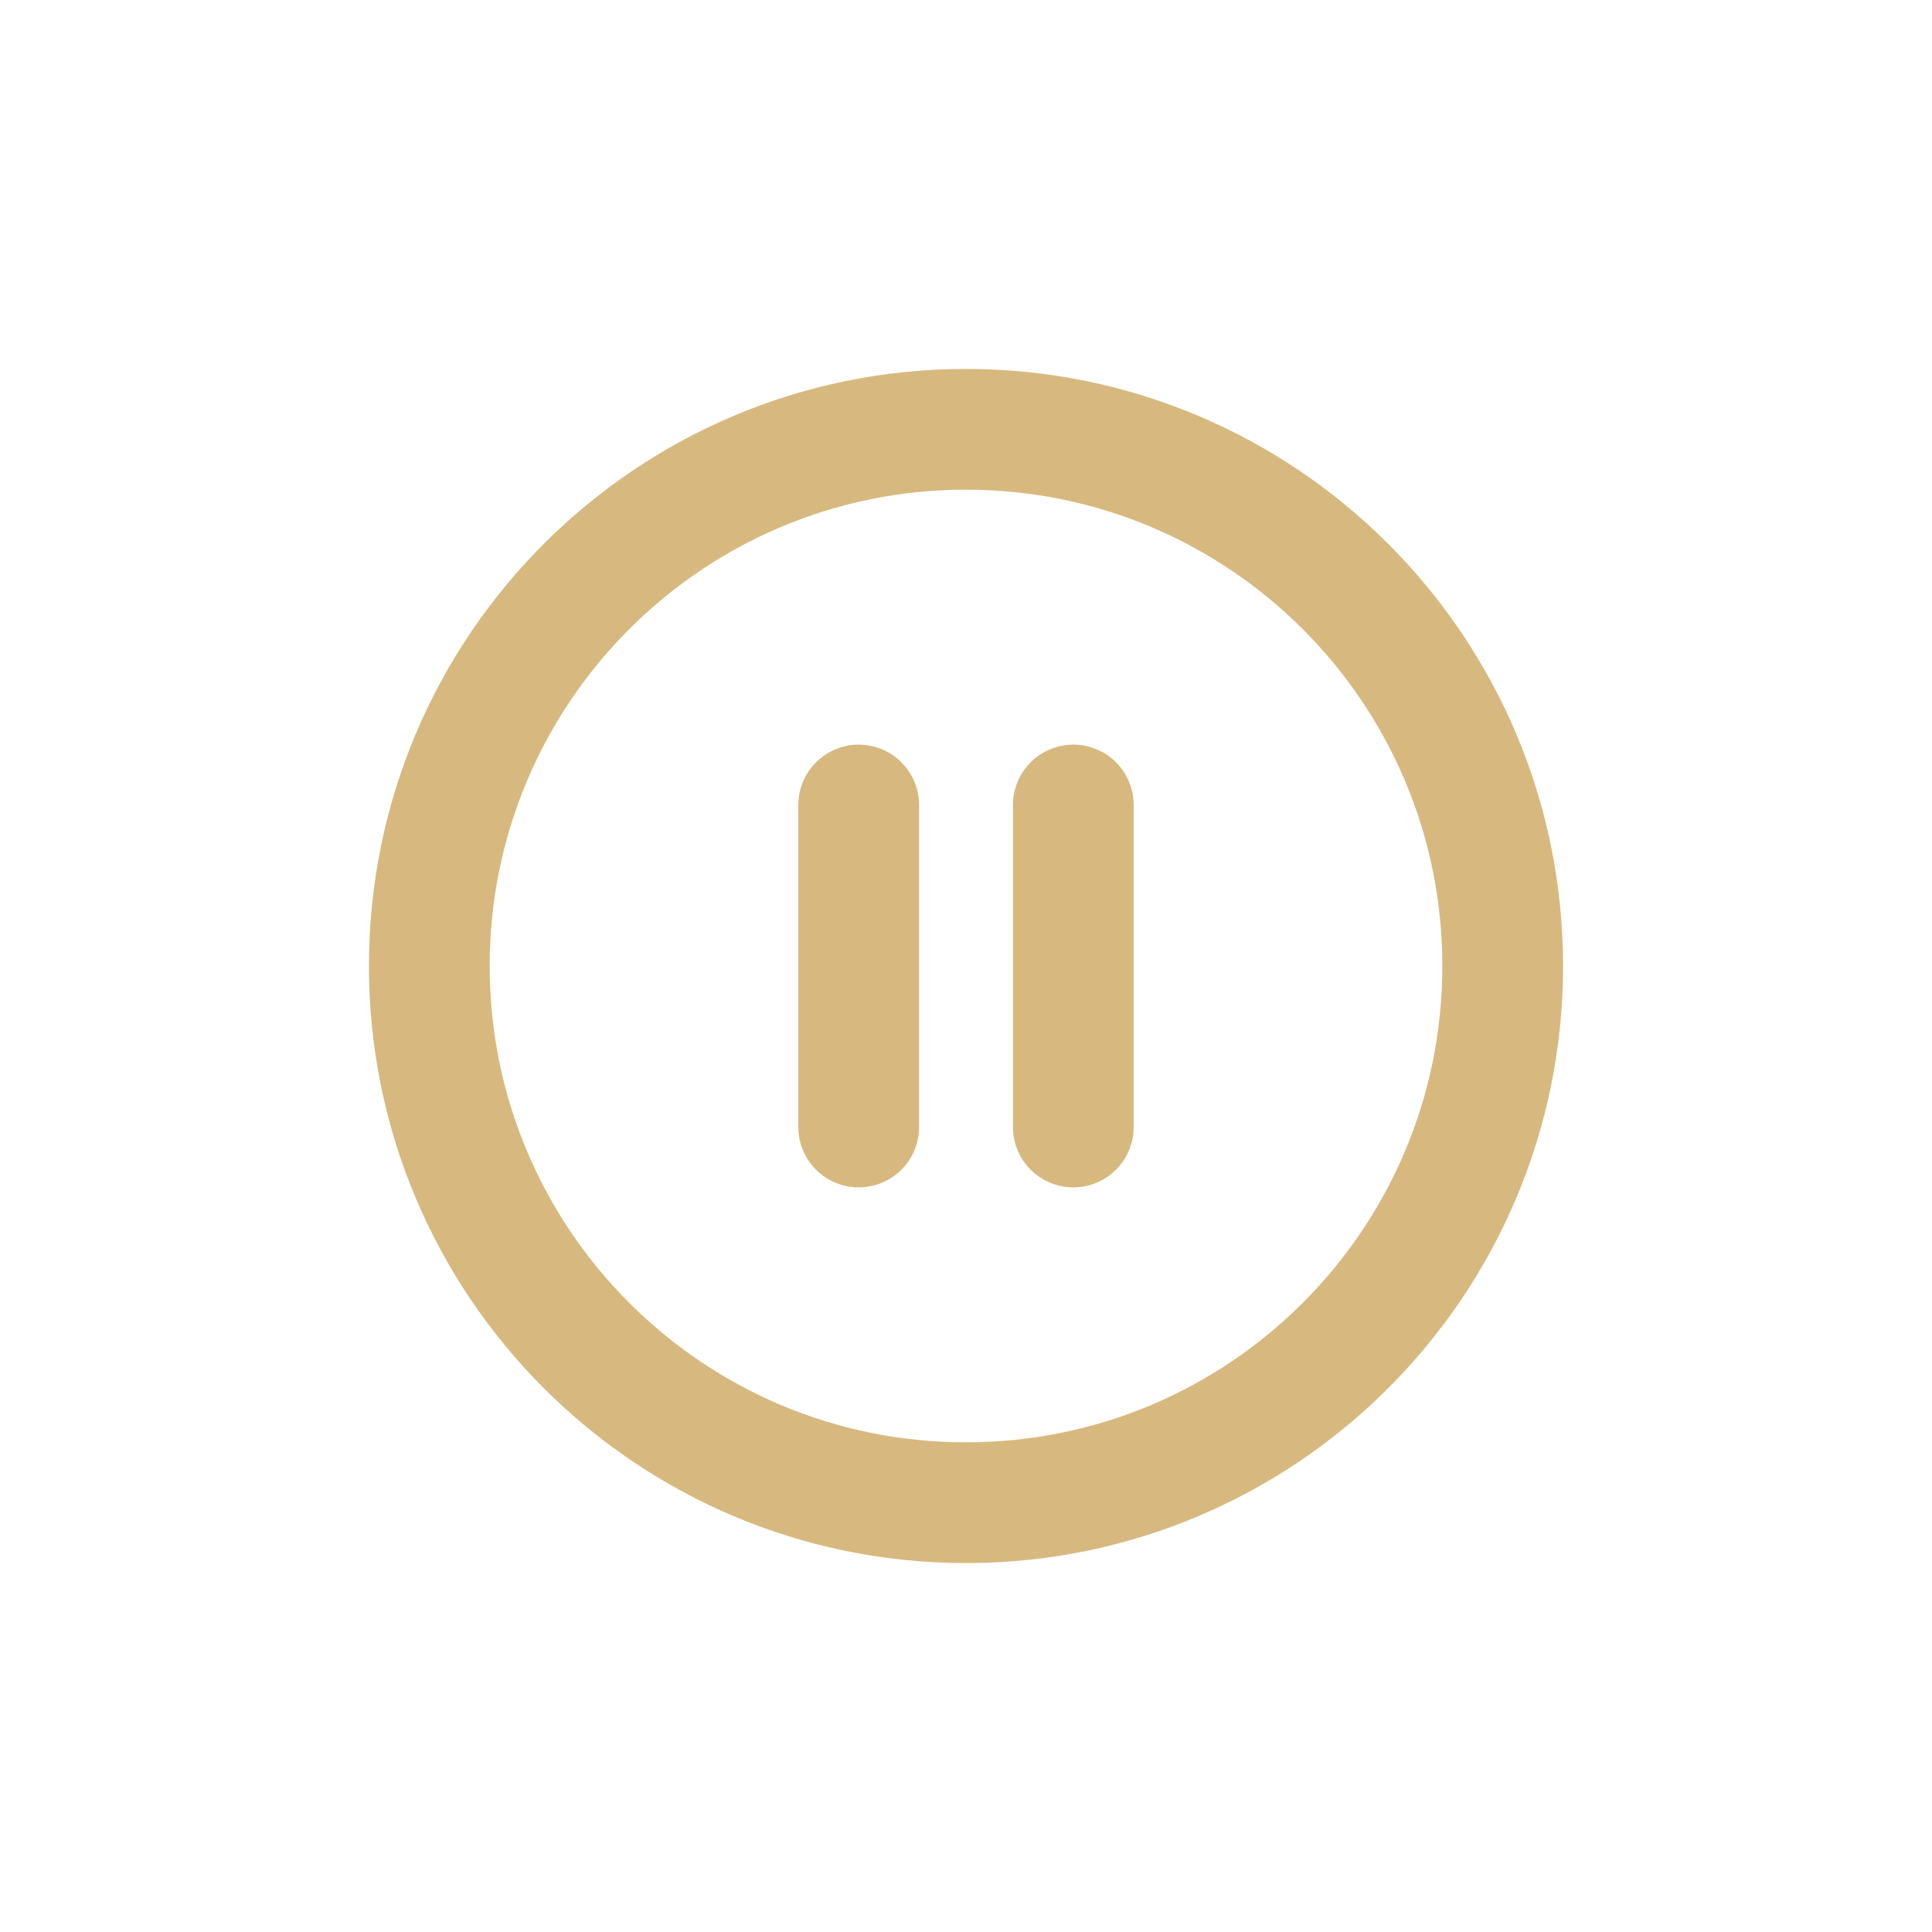 <svg width="24" height="24" viewBox="0 0 24 24" fill="none" xmlns="http://www.w3.org/2000/svg">
<g clip-path="url(#clip0_129_2189)">
<path d="M10.667 14V10M13.333 14V10M18.667 12C18.667 15.682 15.682 18.667 12 18.667C8.318 18.667 5.333 15.682 5.333 12C5.333 8.318 8.318 5.333 12 5.333C15.682 5.333 18.667 8.318 18.667 12Z" stroke="#d7b97f" stroke-width="1.5" stroke-linecap="round" stroke-linejoin="round"/>
</g>
<defs>
<clipPath id="clip0_129_2189">
<rect width="16" height="16" fill="white" transform="translate(4 4)"/>
</clipPath>
</defs>
</svg>
